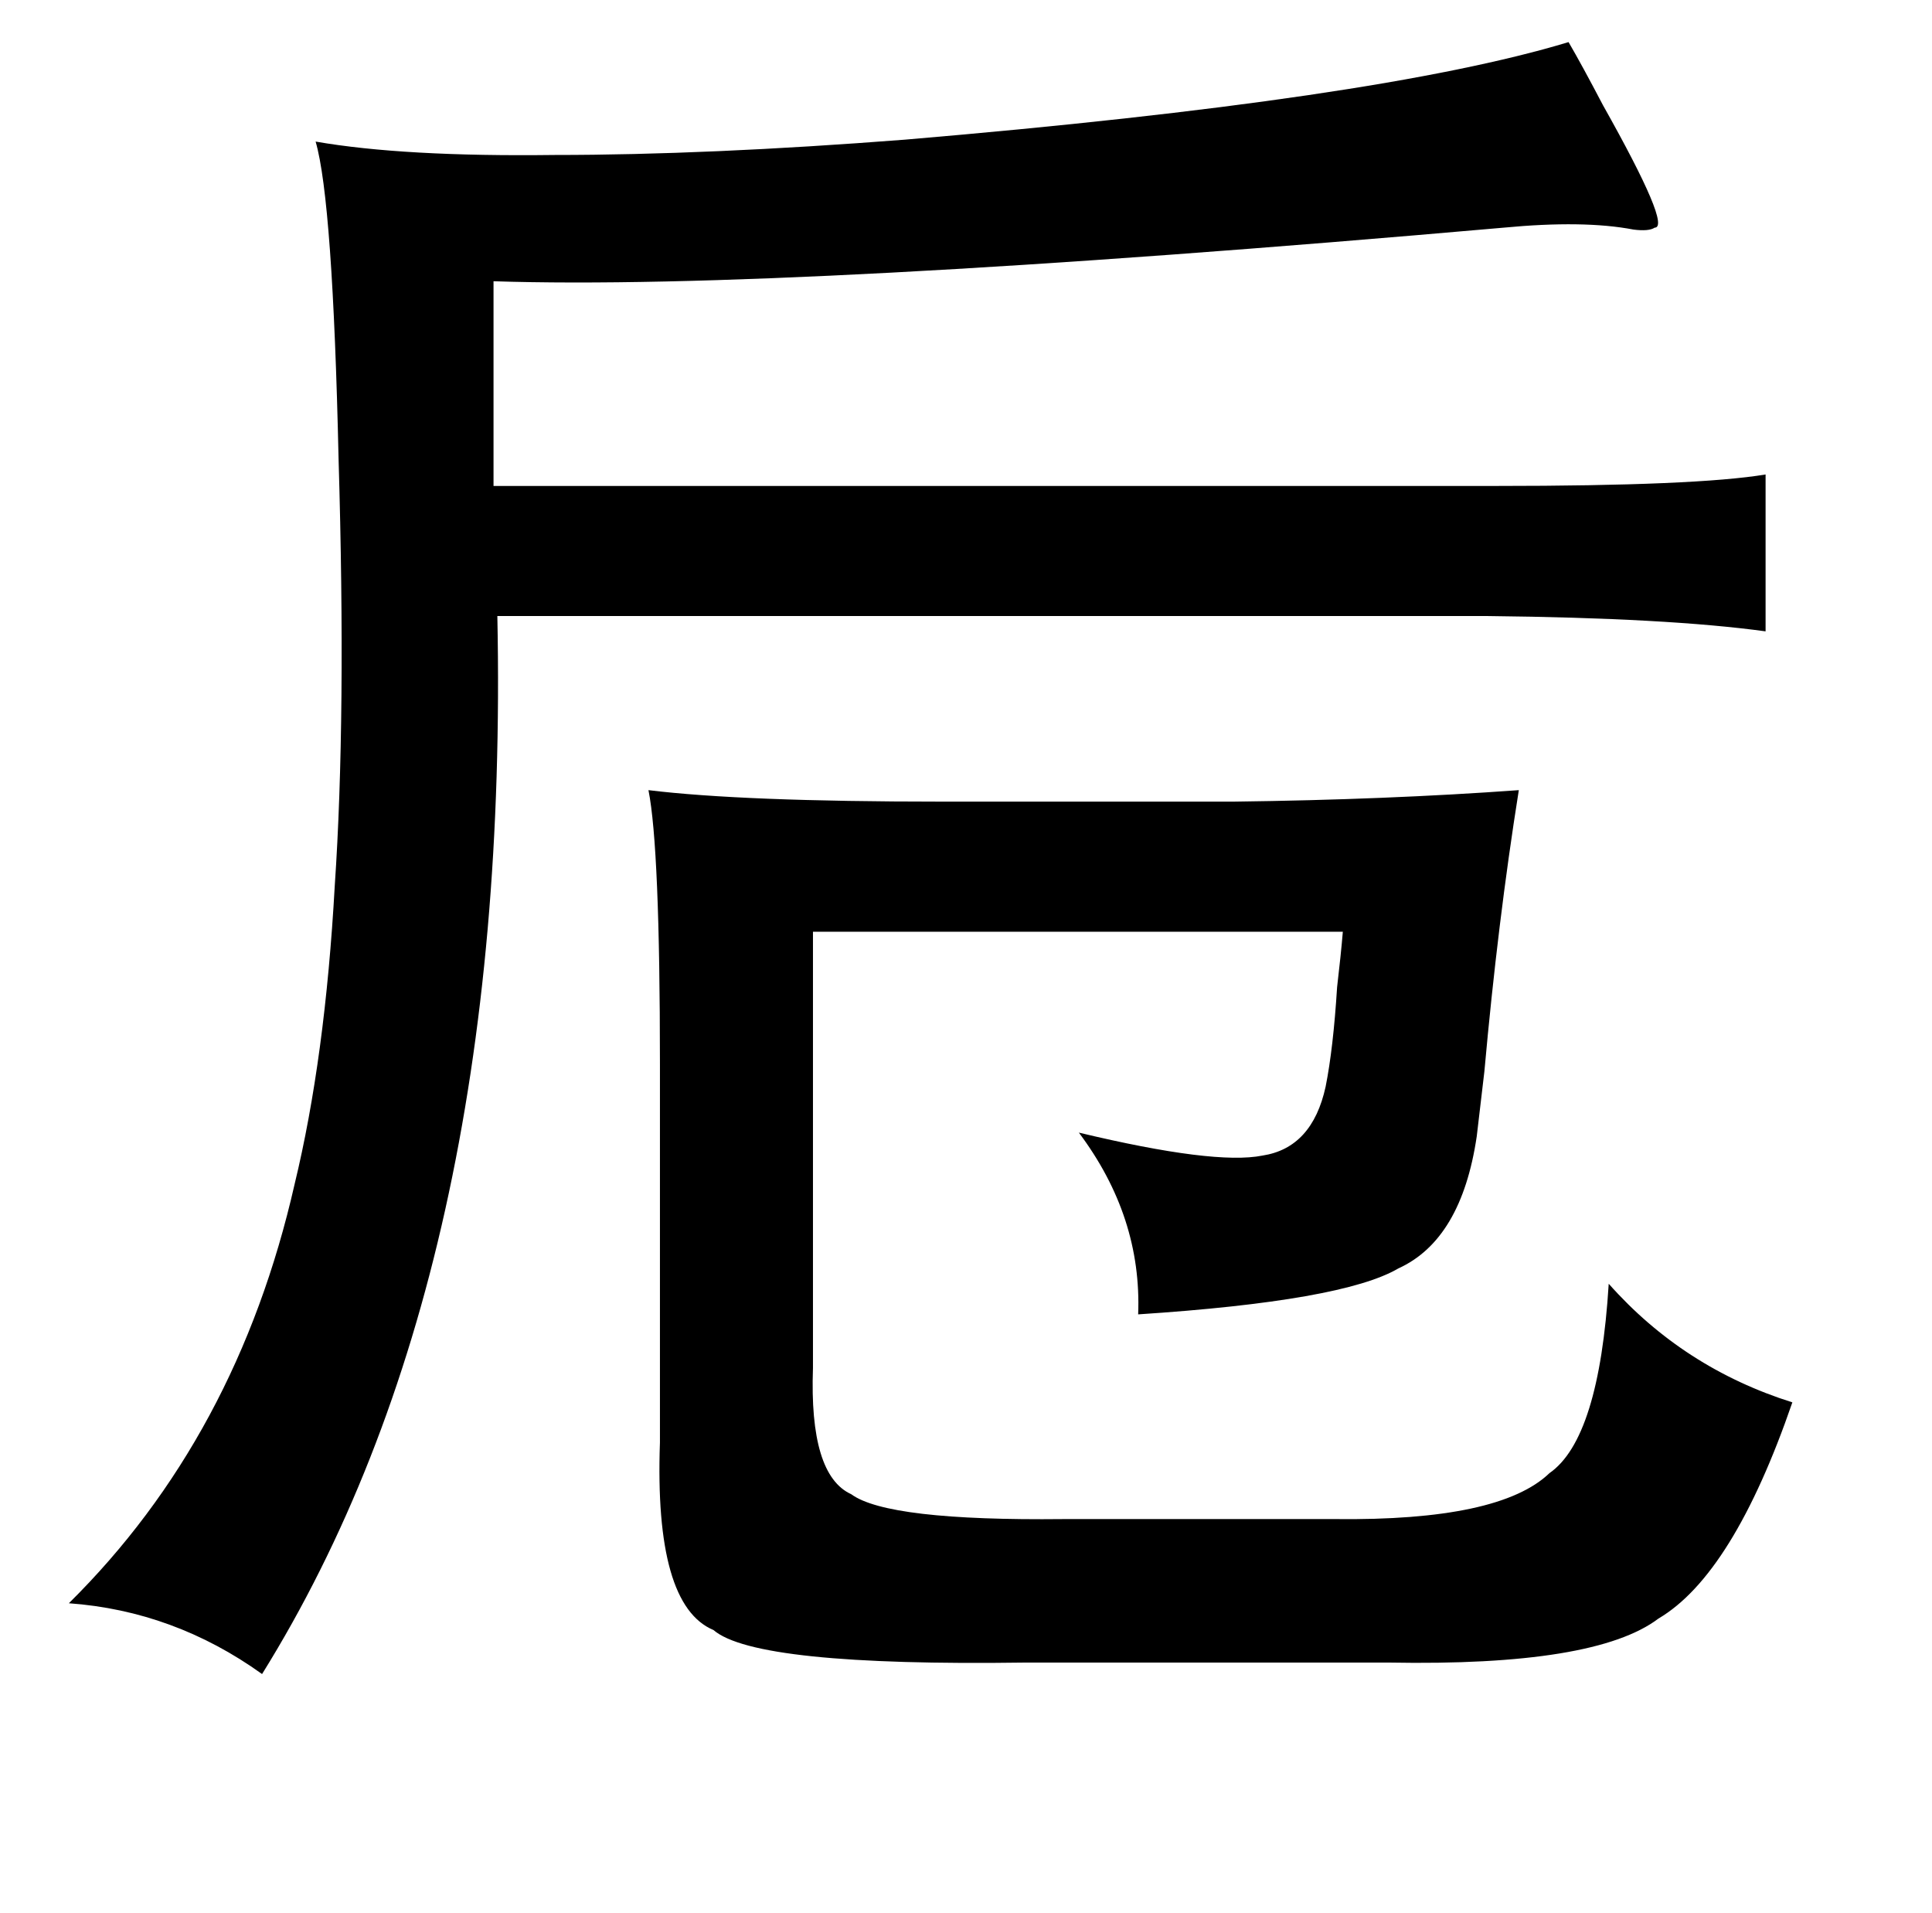 <?xml version="1.0" standalone="no"?>
<!DOCTYPE svg PUBLIC "-//W3C//DTD SVG 1.1//EN" "http://www.w3.org/Graphics/SVG/1.1/DTD/svg11.dtd" >
<svg xmlns="http://www.w3.org/2000/svg" xmlns:xlink="http://www.w3.org/1999/xlink" version="1.1" viewBox="-10 0 1010 1000">
   <path fill="currentColor"
d="M810 22q7 12 18 33q36 64 27 64q-3 2 -11 1q-26 -5 -68 -1q-376 33 -528 28v107h524q105 0 141 -6v82q-51 -7 -145 -8h-518q7 344 -123 553q-46 -33 -101 -37q88 -87 118 -219q16 -66 21 -156q6 -88 2 -223q-3 -135 -12 -166q46 8 125 7q80 0 183 -8q248 -21 347 -51z
M329 413q49 6 153 6h153q80 -1 149 -6q-11 69 -18 147q-3 25 -4 34q-8 54 -41 69q-29 17 -136 24q2 -51 -31 -95q71 17 96 12q26 -4 33 -36q4 -20 6 -52q2 -17 3 -29h-277v228q-2 56 20 66q19 14 111 13h142q86 1 112 -24q26 -18 31 -99q39 44 96 62q-31 90 -70 113
q-33 25 -141 23h-190q-141 2 -163 -17q-31 -13 -28 -98v-198q0 -113 -6 -143z" />
</svg>
